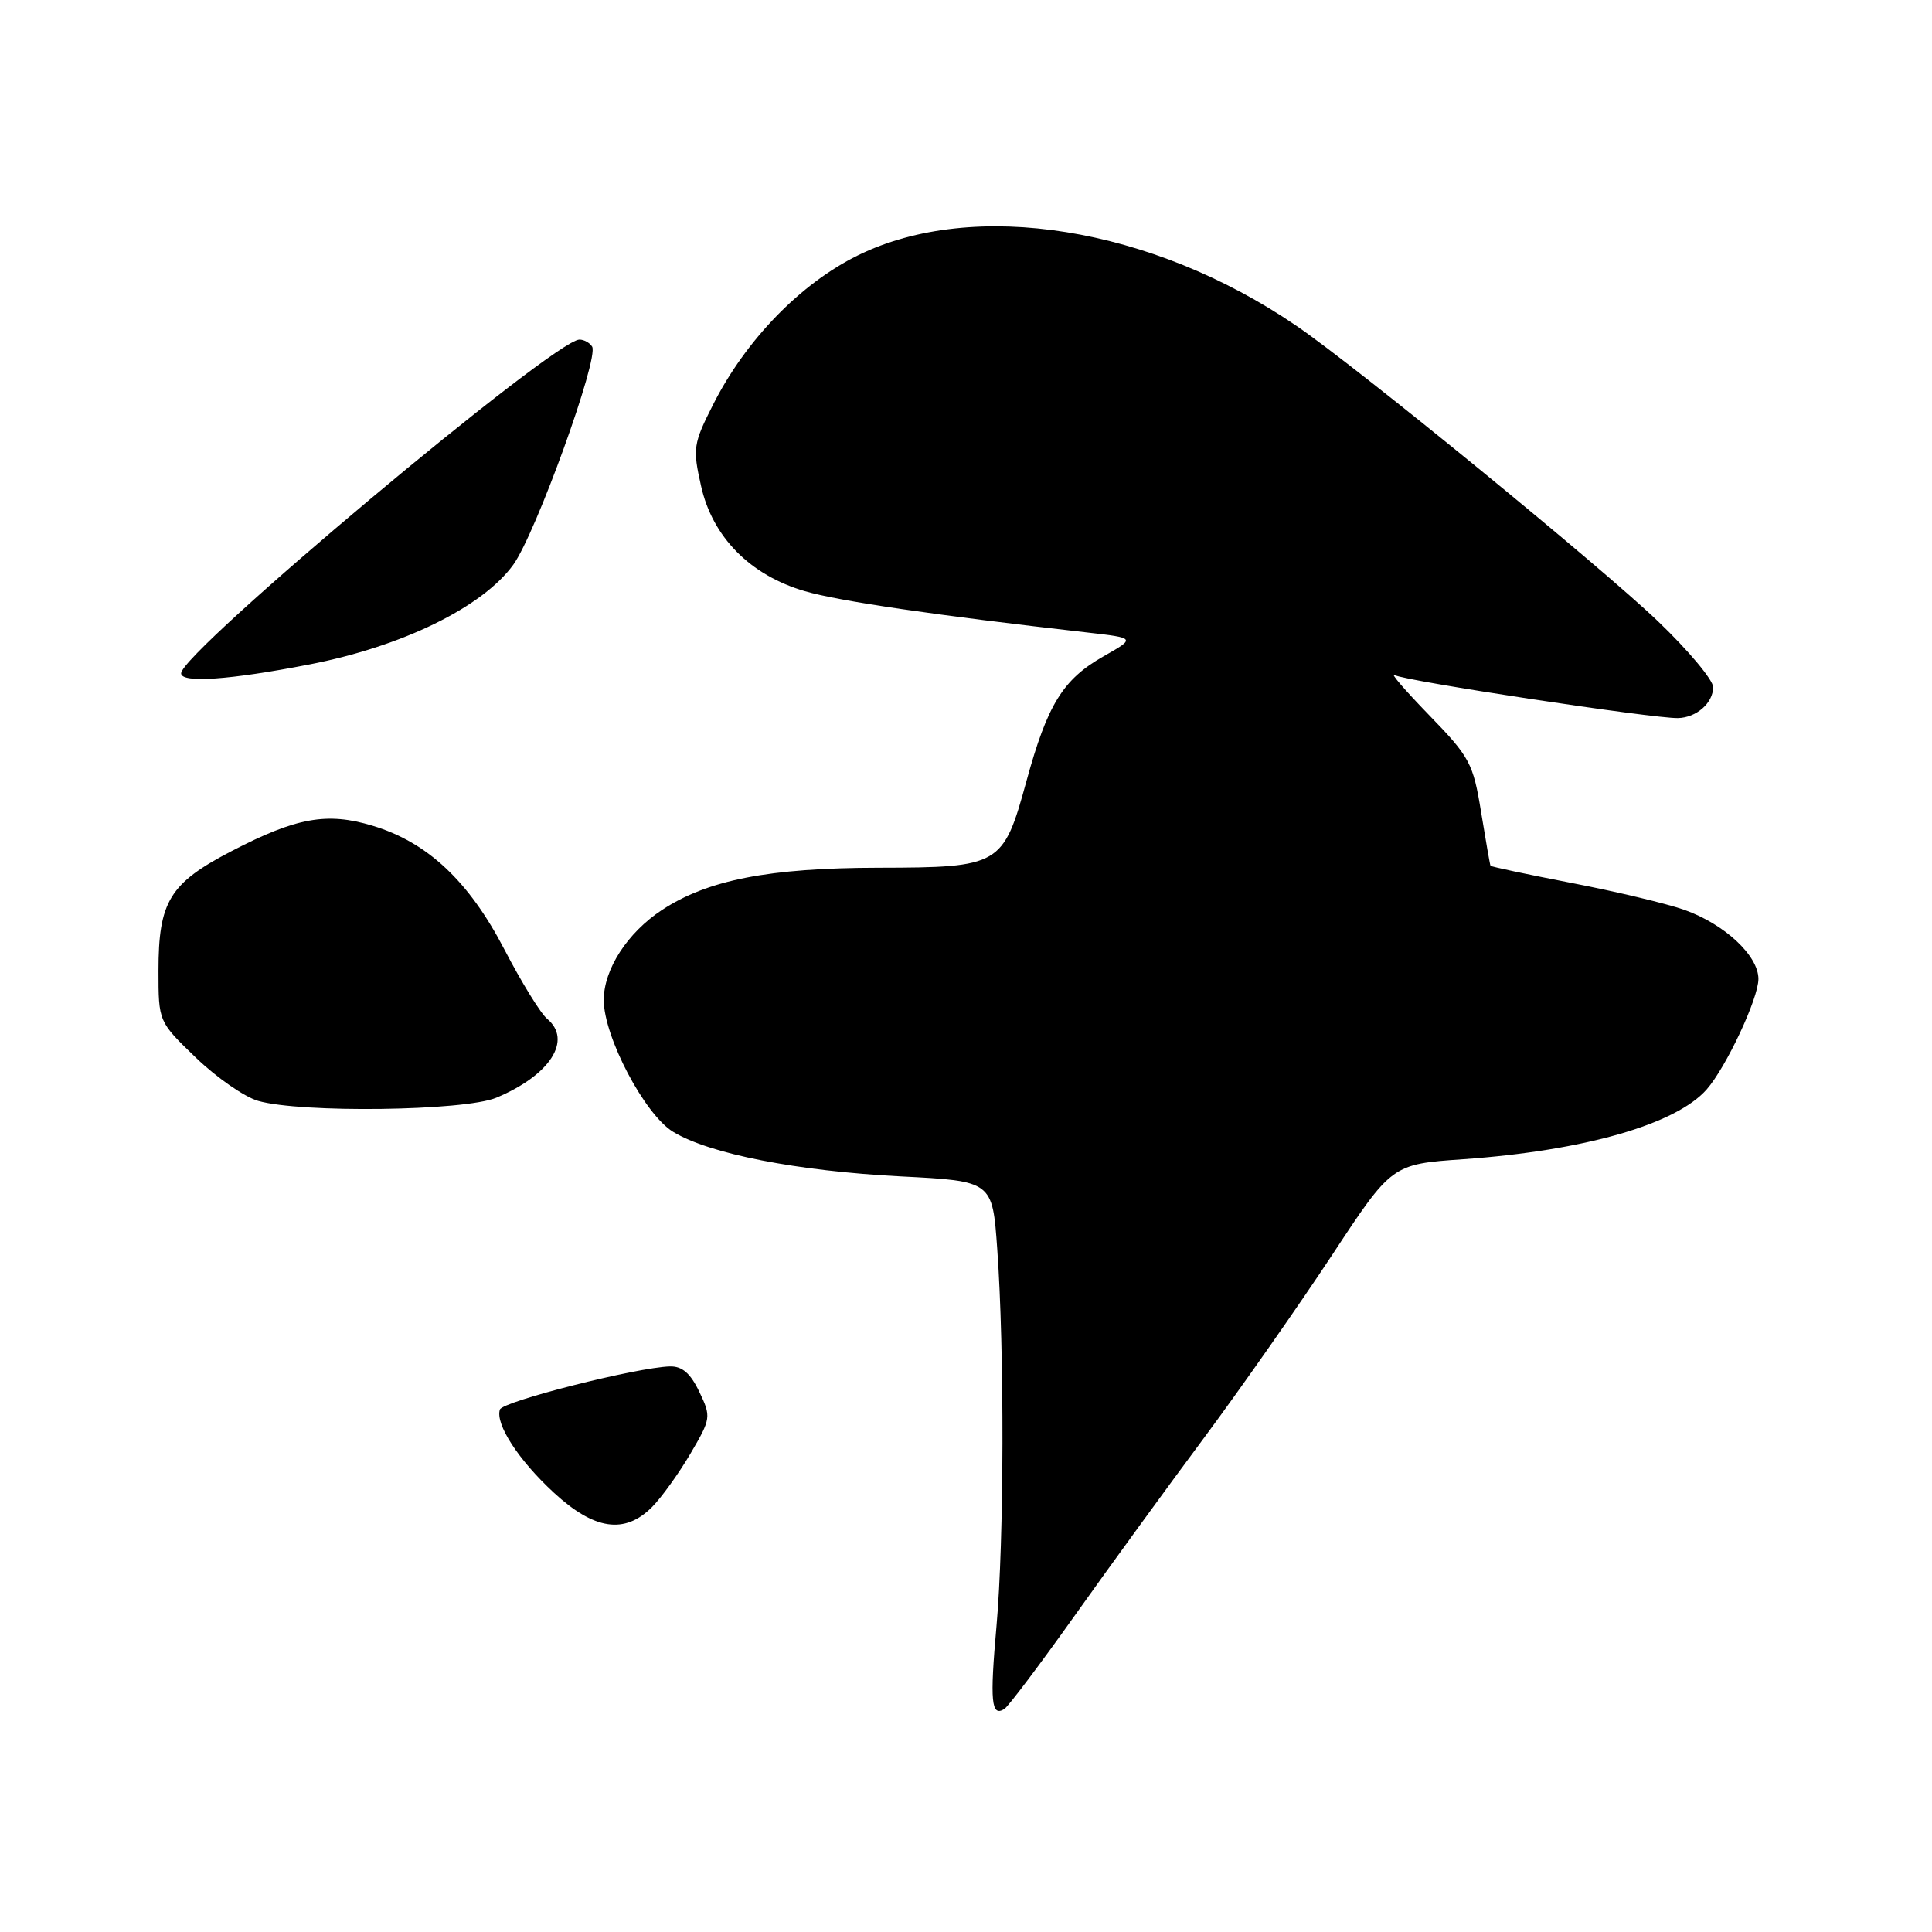 <?xml version="1.0" encoding="UTF-8" standalone="no"?>
<!DOCTYPE svg PUBLIC "-//W3C//DTD SVG 1.1//EN" "http://www.w3.org/Graphics/SVG/1.1/DTD/svg11.dtd" >
<svg xmlns="http://www.w3.org/2000/svg" xmlns:xlink="http://www.w3.org/1999/xlink" version="1.1" viewBox="0 0 256 256">
 <g >
 <path fill="currentColor"
d=" M 142.36 214.14 C 146.95 207.68 154.71 197.01 159.61 190.43 C 164.50 183.84 172.08 173.01 176.47 166.36 C 184.43 154.26 184.43 154.26 193.92 153.60 C 209.91 152.47 222.05 148.99 226.14 144.36 C 228.72 141.42 233.00 132.30 233.00 129.72 C 233.00 126.63 228.52 122.45 223.18 120.56 C 220.83 119.73 214.11 118.13 208.25 117.00 C 202.40 115.87 197.56 114.84 197.50 114.72 C 197.43 114.60 196.87 111.39 196.25 107.59 C 195.20 101.12 194.76 100.31 189.31 94.70 C 186.12 91.41 184.10 89.06 184.82 89.46 C 186.19 90.24 219.09 95.22 222.33 95.15 C 224.78 95.10 227.00 93.15 227.00 91.05 C 227.00 90.11 223.74 86.20 219.75 82.38 C 212.15 75.08 179.88 48.70 171.79 43.18 C 152.61 30.07 129.02 26.29 113.67 33.84 C 106.06 37.59 98.82 45.05 94.50 53.59 C 91.86 58.80 91.77 59.40 92.89 64.38 C 94.40 71.16 99.39 76.21 106.64 78.33 C 111.20 79.66 123.81 81.51 144.00 83.80 C 150.50 84.54 150.50 84.54 146.20 86.98 C 140.84 90.03 138.79 93.35 136.01 103.50 C 132.94 114.71 132.53 114.95 116.46 114.98 C 101.90 115.00 93.78 116.59 87.71 120.58 C 83.13 123.60 80.01 128.43 80.00 132.50 C 80.00 137.36 85.42 147.68 89.19 149.97 C 94.02 152.90 105.59 155.17 119.37 155.88 C 131.50 156.50 131.50 156.50 132.14 165.50 C 133.10 178.89 133.05 204.15 132.04 215.47 C 131.15 225.47 131.34 227.53 133.08 226.45 C 133.59 226.13 137.77 220.59 142.36 214.14 Z  M 86.38 199.71 C 87.64 198.45 89.93 195.26 91.48 192.63 C 94.22 187.96 94.25 187.74 92.66 184.42 C 91.49 181.97 90.39 181.02 88.77 181.06 C 84.40 181.18 66.60 185.69 66.24 186.77 C 65.60 188.69 68.71 193.48 73.40 197.80 C 78.75 202.73 82.77 203.32 86.38 199.71 Z  M 65.77 145.45 C 72.90 142.47 75.89 137.81 72.48 134.98 C 71.64 134.29 69.10 130.16 66.84 125.82 C 62.13 116.75 56.64 111.60 49.35 109.41 C 43.33 107.59 39.27 108.32 30.70 112.77 C 22.47 117.04 21.00 119.45 21.00 128.63 C 21.00 135.37 21.00 135.37 25.95 140.14 C 28.68 142.77 32.39 145.35 34.20 145.87 C 39.88 147.50 61.54 147.22 65.77 145.45 Z  M 40.96 88.05 C 53.28 85.67 63.93 80.46 68.01 74.83 C 70.98 70.72 79.40 47.46 78.46 45.93 C 78.14 45.42 77.39 45.00 76.78 45.00 C 73.45 45.00 24.00 86.43 24.00 89.22 C 24.00 90.54 30.43 90.10 40.96 88.05 Z "/>
</g>
</svg>